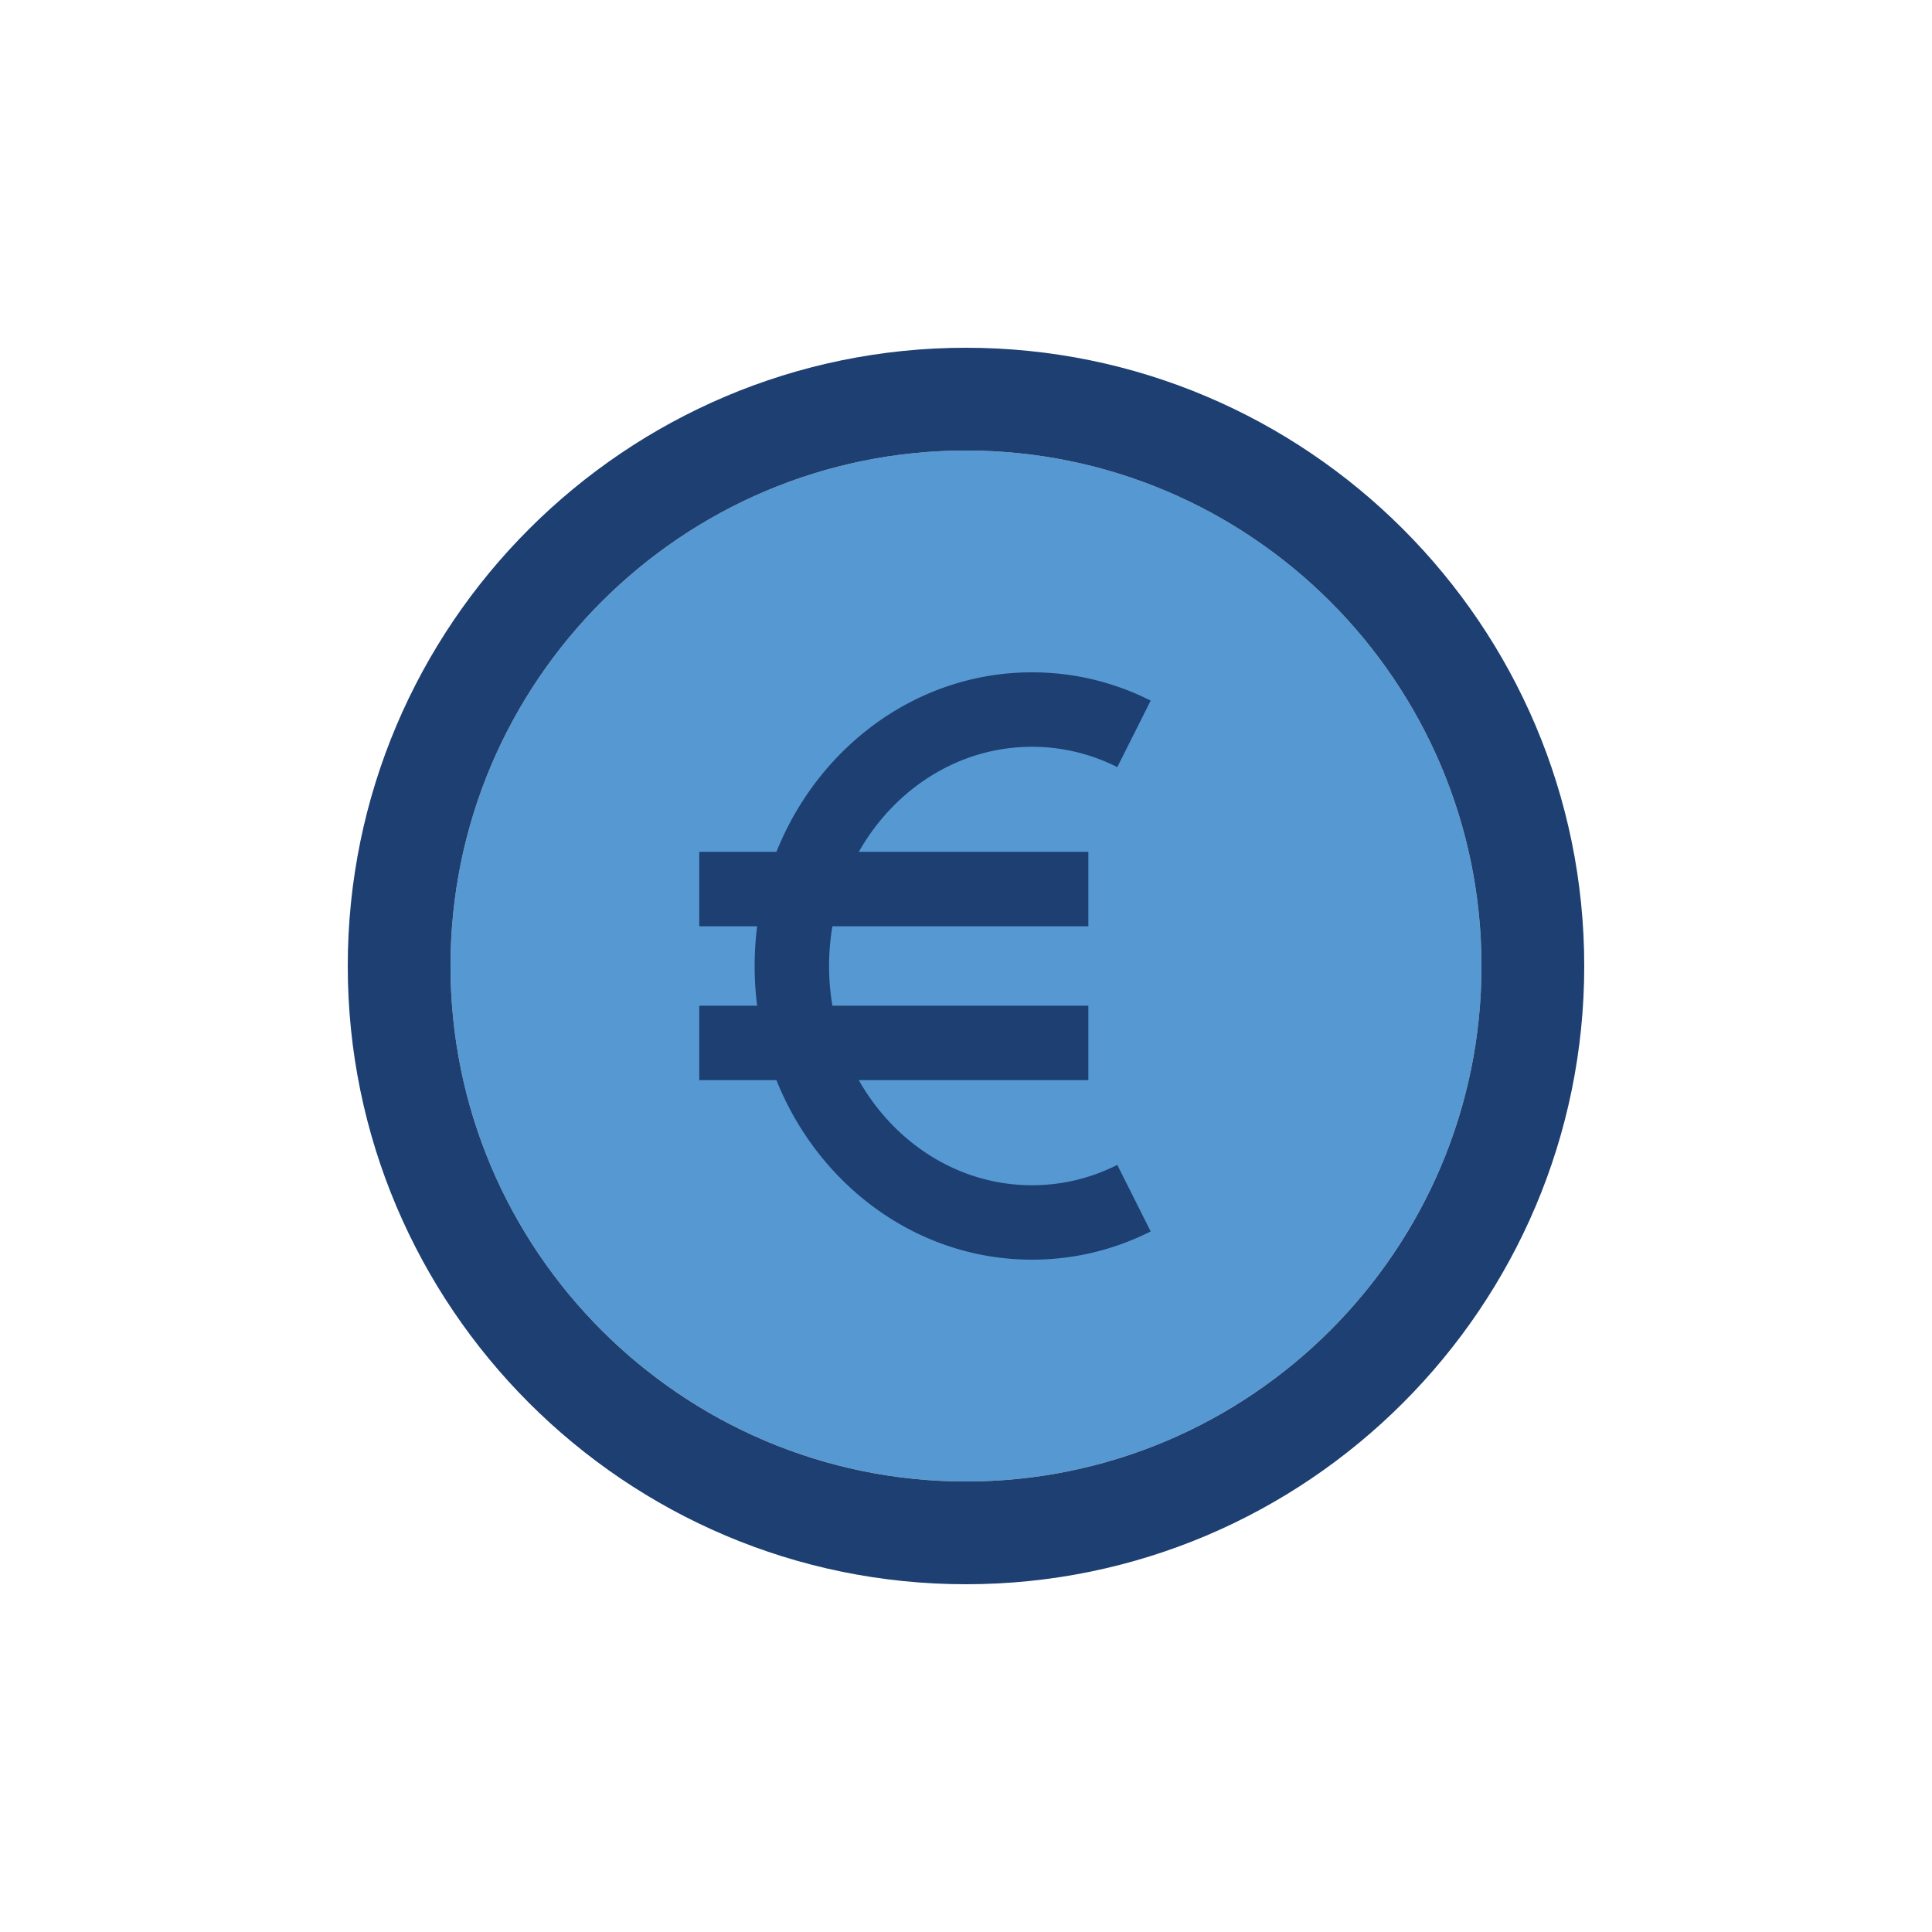 <?xml version="1.0" encoding="utf-8"?><svg xml:space="preserve" viewBox="0 0 100 100" y="0" x="0" xmlns="http://www.w3.org/2000/svg" id="圖層_1" version="1.1" width="53px" height="53px" xmlns:xlink="http://www.w3.org/1999/xlink" style="width:100%;height:100%;background-size:initial;background-repeat-y:initial;background-repeat-x:initial;background-position-y:initial;background-position-x:initial;background-origin:initial;background-color:initial;background-clip:initial;background-attachment:initial;animation-play-state:paused" ><g class="ldl-scale" style="transform-origin:50% 50%;transform:rotate(0deg) scale(0.8, 0.8);animation-play-state:paused" ><path fill="#f8b26a" d="M49.999 16.648c-18.39 0-33.351 14.961-33.351 33.351s14.961 33.352 33.351 33.352 33.352-14.962 33.352-33.352c.001-18.39-14.961-33.351-33.352-33.351z" style="fill:rgb(86, 153, 210);animation-play-state:paused" ></path>
<path fill="#f5e6c8" d="M49.999 10C27.944 10 10 27.943 10 49.999S27.944 90 49.999 90C72.055 90 90 72.055 90 49.999 90 27.943 72.055 10 49.999 10zm0 73.352c-18.39 0-33.351-14.962-33.351-33.352 0-18.39 14.961-33.351 33.351-33.351S83.351 31.61 83.351 50c.001 18.39-14.961 33.352-33.352 33.352z" style="fill:rgb(29, 63, 114);animation-play-state:paused" ></path>
<g style="animation-play-state:paused" ><path d="M32.742 42.614h25.174v4.816H32.742z" fill="#f5e6c8" style="fill:rgb(29, 63, 114);animation-play-state:paused" ></path></g>
<g style="animation-play-state:paused" ><path d="M32.742 52.569h25.174v4.816H32.742z" fill="#f5e6c8" style="fill:rgb(29, 63, 114);animation-play-state:paused" ></path></g>
<g style="animation-play-state:paused" ><path fill="#f5e6c8" d="M54.267 69c-9.894 0-17.942-8.523-17.942-19s8.049-19 17.942-19c2.683 0 5.268.615 7.683 1.829l-2.162 4.304a12.194 12.194 0 0 0-5.521-1.316c-7.238 0-13.126 6.363-13.126 14.184s5.888 14.184 13.126 14.184c1.925 0 3.783-.443 5.521-1.316l2.161 4.304A16.975 16.975 0 0 1 54.267 69z" style="fill:rgb(29, 63, 114);animation-play-state:paused" ></path></g>
</g><!-- generated by https://loading.io/ --></svg>